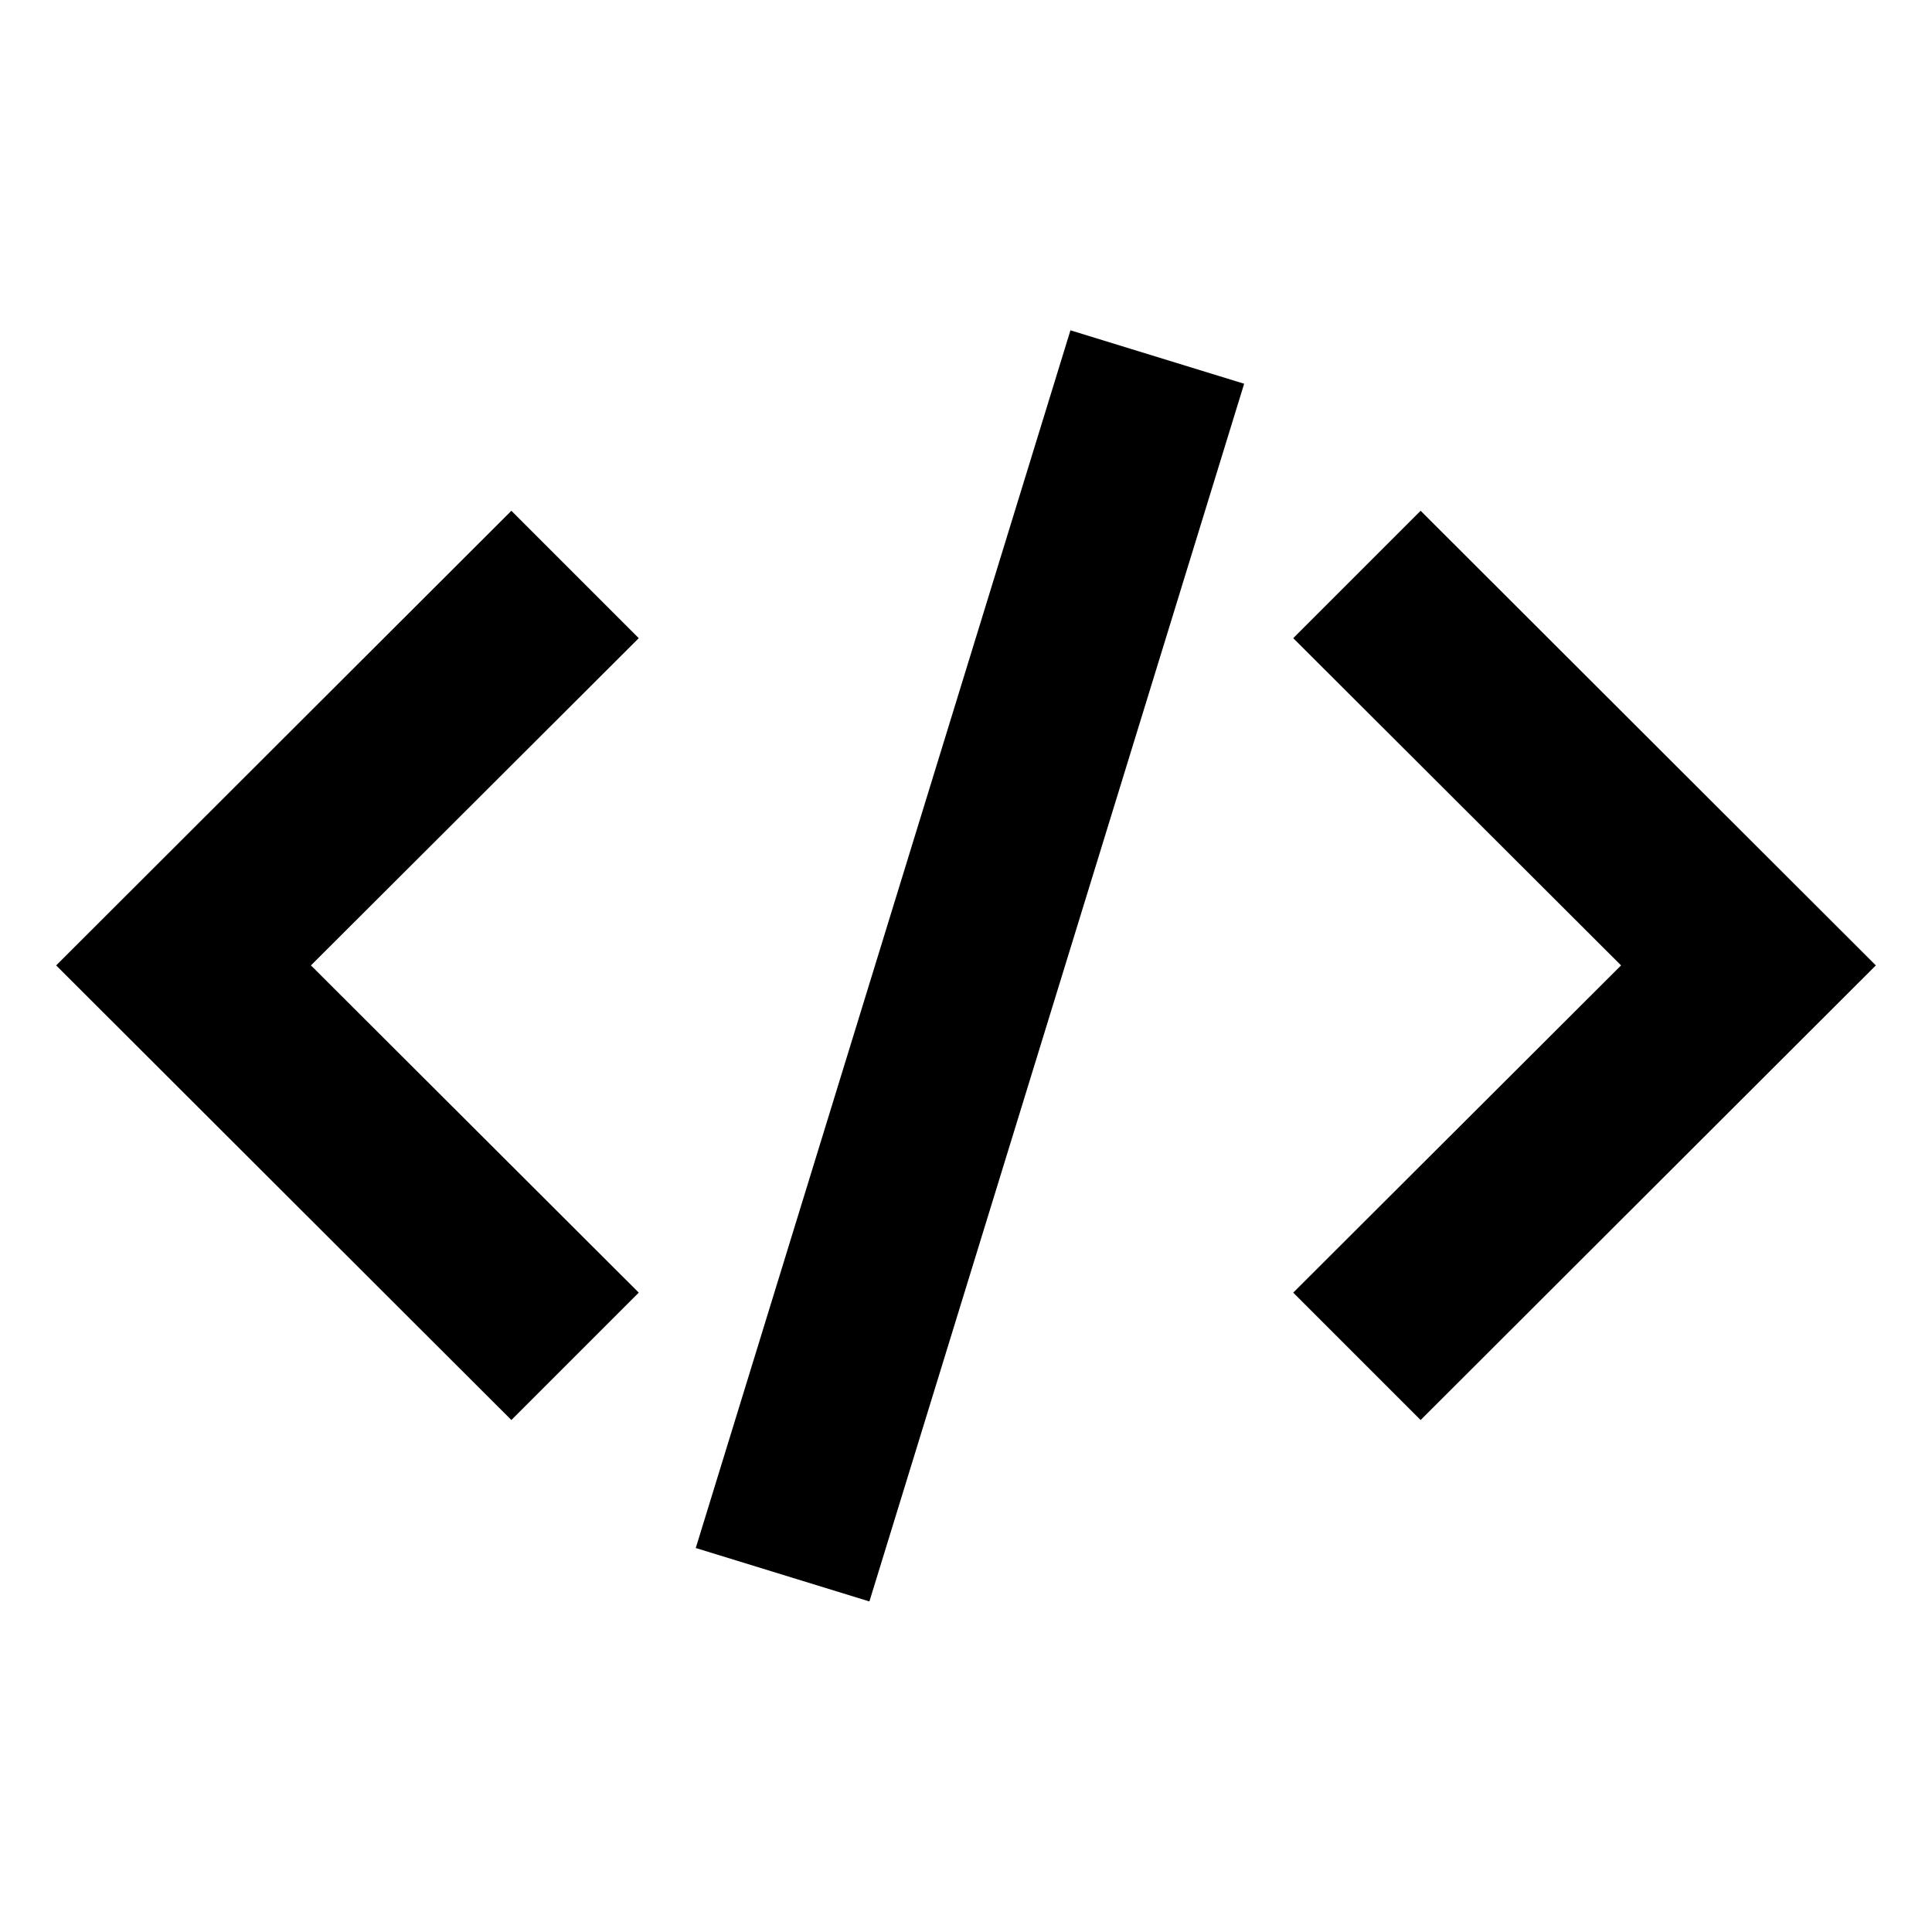 <svg xmlns="http://www.w3.org/2000/svg" viewBox="0 0 32 32"><path d="M8.47 8.46L.93 15.99l7.54 7.53 2.11-2.11-5.43-5.42 5.43-5.42zM23.53 8.46l-2.11 2.11 5.43 5.42-5.43 5.42 2.11 2.11 7.54-7.53zM11.524 25.64L17.73 5.471l2.877.885L14.4 26.525z"/></svg>